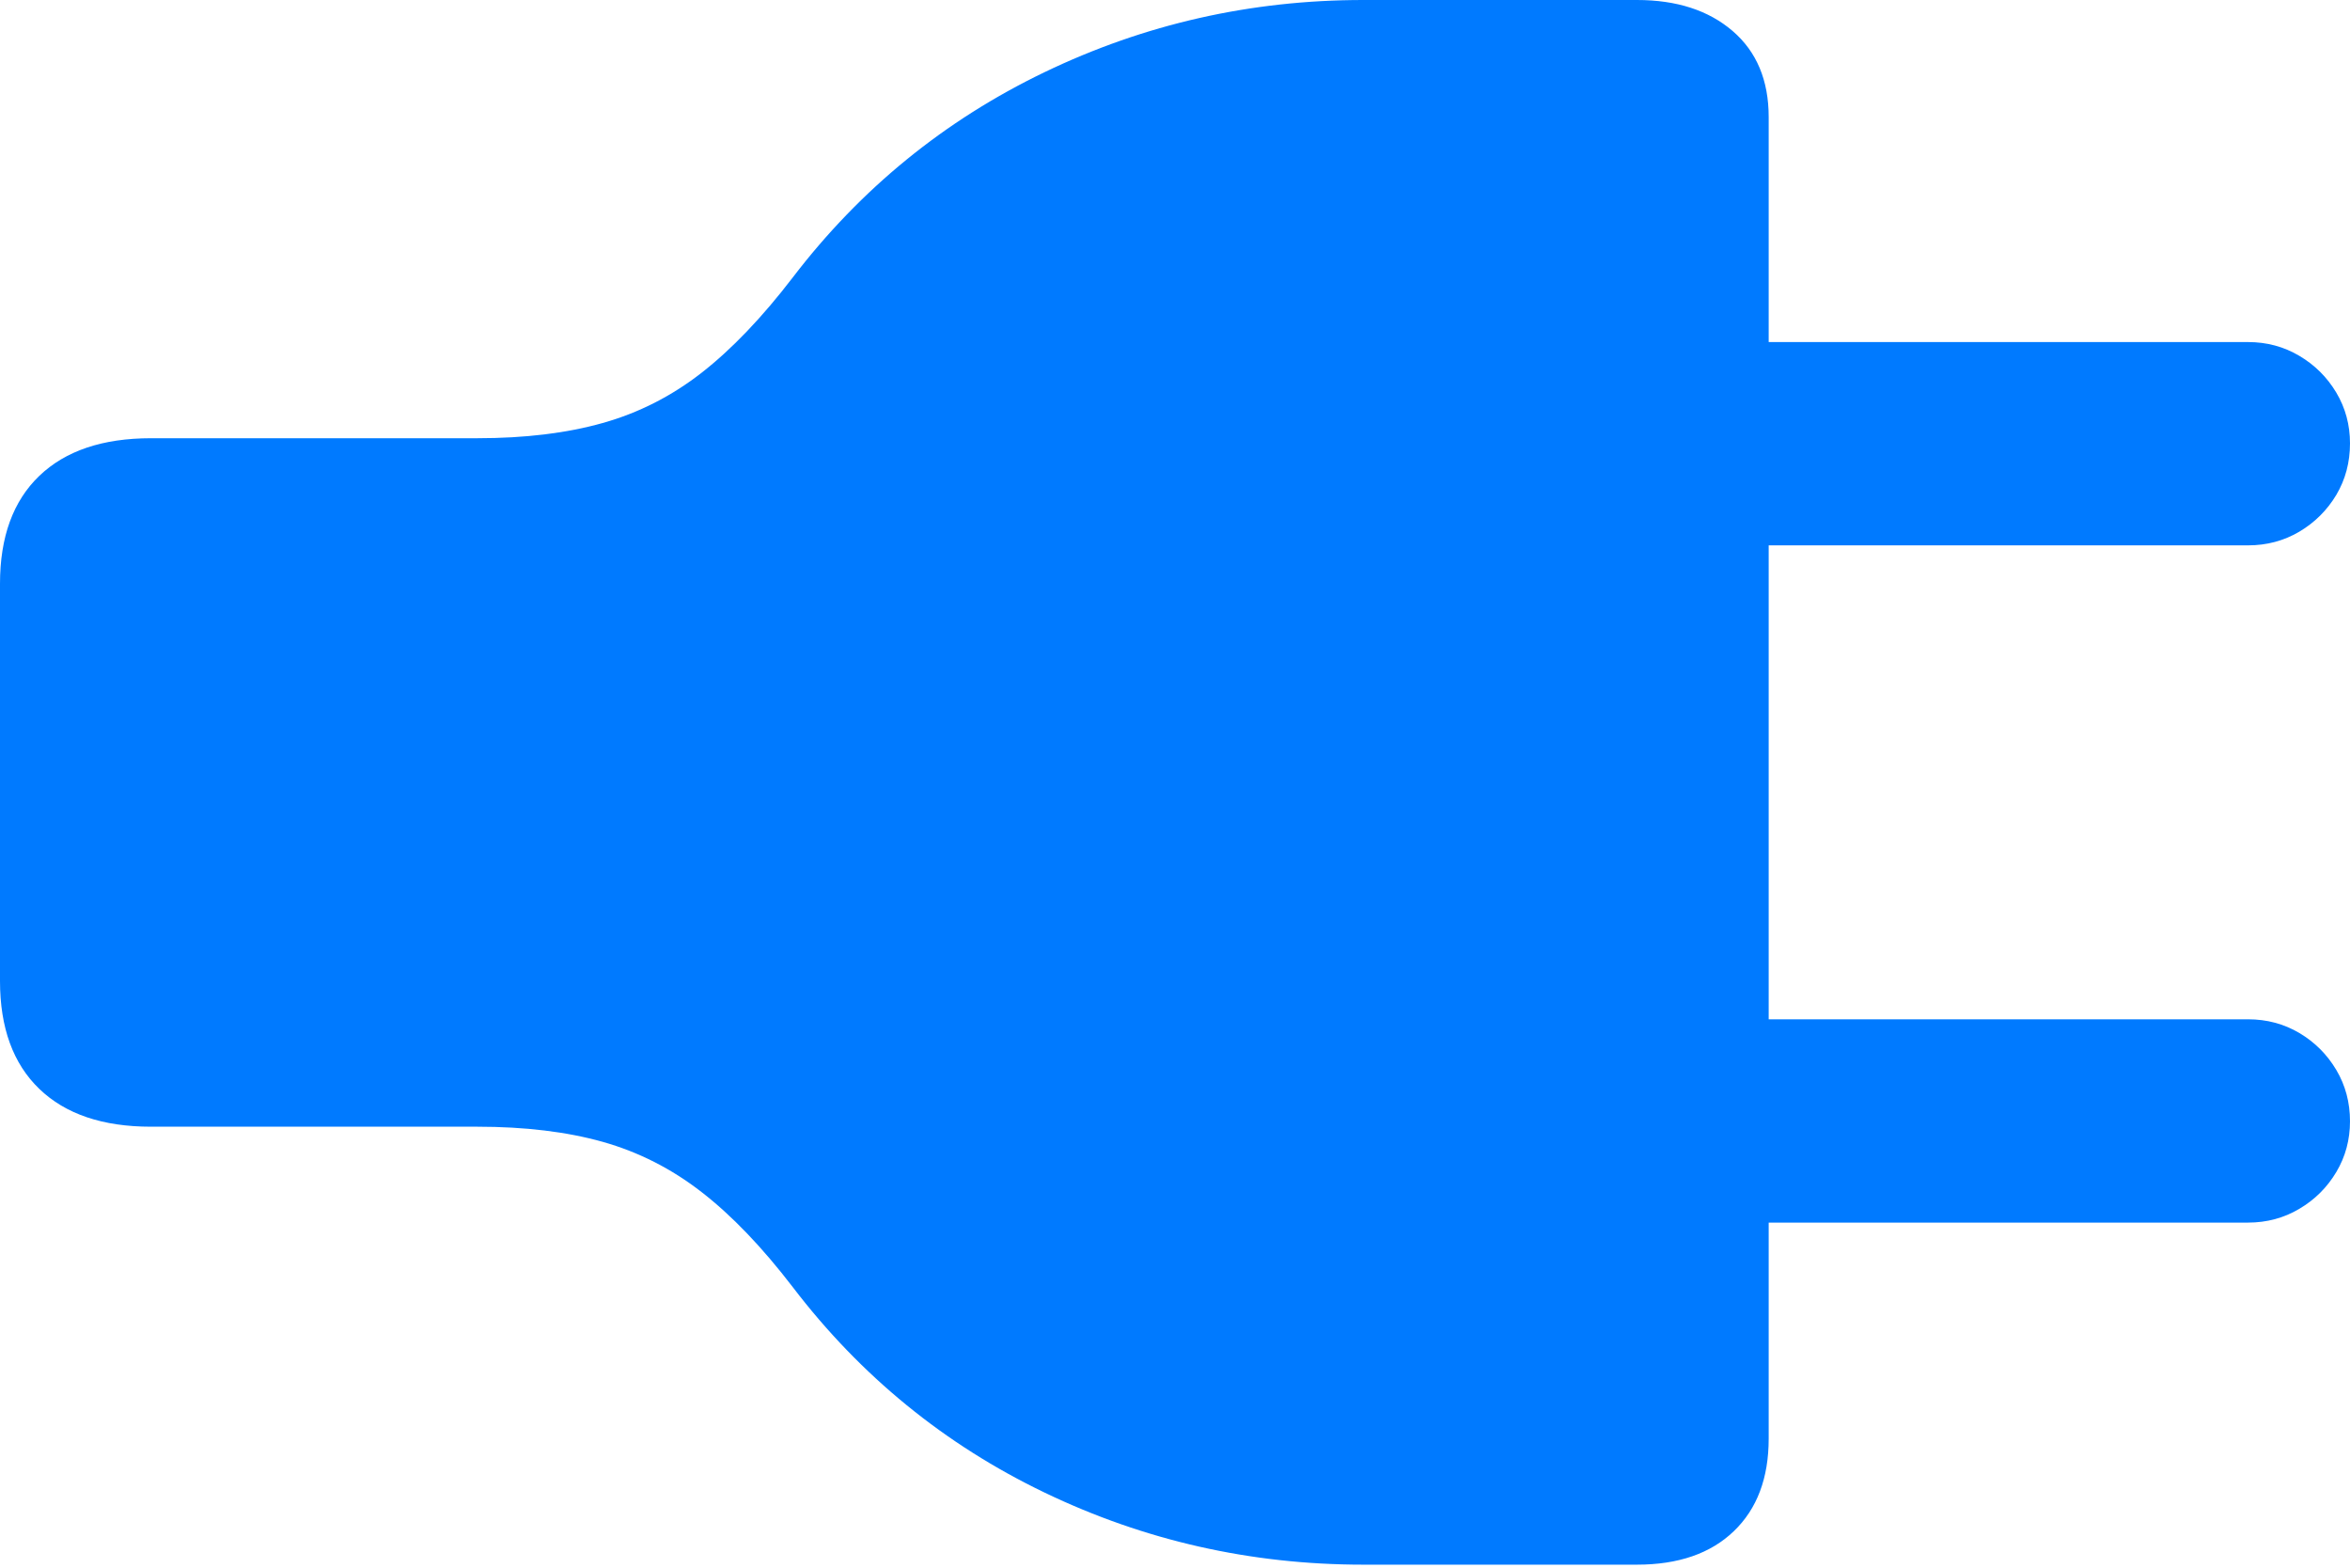 <?xml version="1.0" encoding="UTF-8"?>
<!--Generator: Apple Native CoreSVG 175-->
<!DOCTYPE svg
PUBLIC "-//W3C//DTD SVG 1.1//EN"
       "http://www.w3.org/Graphics/SVG/1.1/DTD/svg11.dtd">
<svg version="1.1" xmlns="http://www.w3.org/2000/svg" xmlns:xlink="http://www.w3.org/1999/xlink" width="25.929" height="17.302">
 <g>
  <rect height="17.302" opacity="0" width="25.929" x="0" y="0"/>
  <path d="M0 10.823Q0 11.597 0.434 12.014Q0.867 12.431 1.666 12.431L5.266 12.431Q6.055 12.431 6.65 12.598Q7.245 12.766 7.742 13.153Q8.24 13.539 8.748 14.202Q9.872 15.673 11.526 16.468Q13.18 17.263 15.042 17.263L18.061 17.263Q18.746 17.263 19.13 16.894Q19.515 16.525 19.515 15.872L19.515 1.292Q19.515 0.683 19.116 0.341Q18.718 0 18.061 0L15.042 0Q13.18 0 11.524 0.797Q9.869 1.594 8.748 3.06Q8.24 3.723 7.742 4.112Q7.245 4.5 6.65 4.667Q6.055 4.835 5.266 4.835L1.666 4.835Q0.867 4.835 0.434 5.25Q0 5.666 0 6.44ZM19.256 6.017L24.804 6.017Q25.114 6.017 25.37 5.866Q25.626 5.714 25.778 5.46Q25.929 5.205 25.929 4.892Q25.929 4.586 25.778 4.332Q25.626 4.077 25.37 3.926Q25.114 3.774 24.804 3.774L19.256 3.774ZM19.256 13.489L24.804 13.489Q25.114 13.489 25.37 13.337Q25.626 13.186 25.778 12.931Q25.929 12.677 25.929 12.371Q25.929 12.06 25.778 11.805Q25.626 11.549 25.37 11.397Q25.114 11.246 24.804 11.246L19.256 11.246Z" fill="#007aff"/>
 </g>
</svg>
